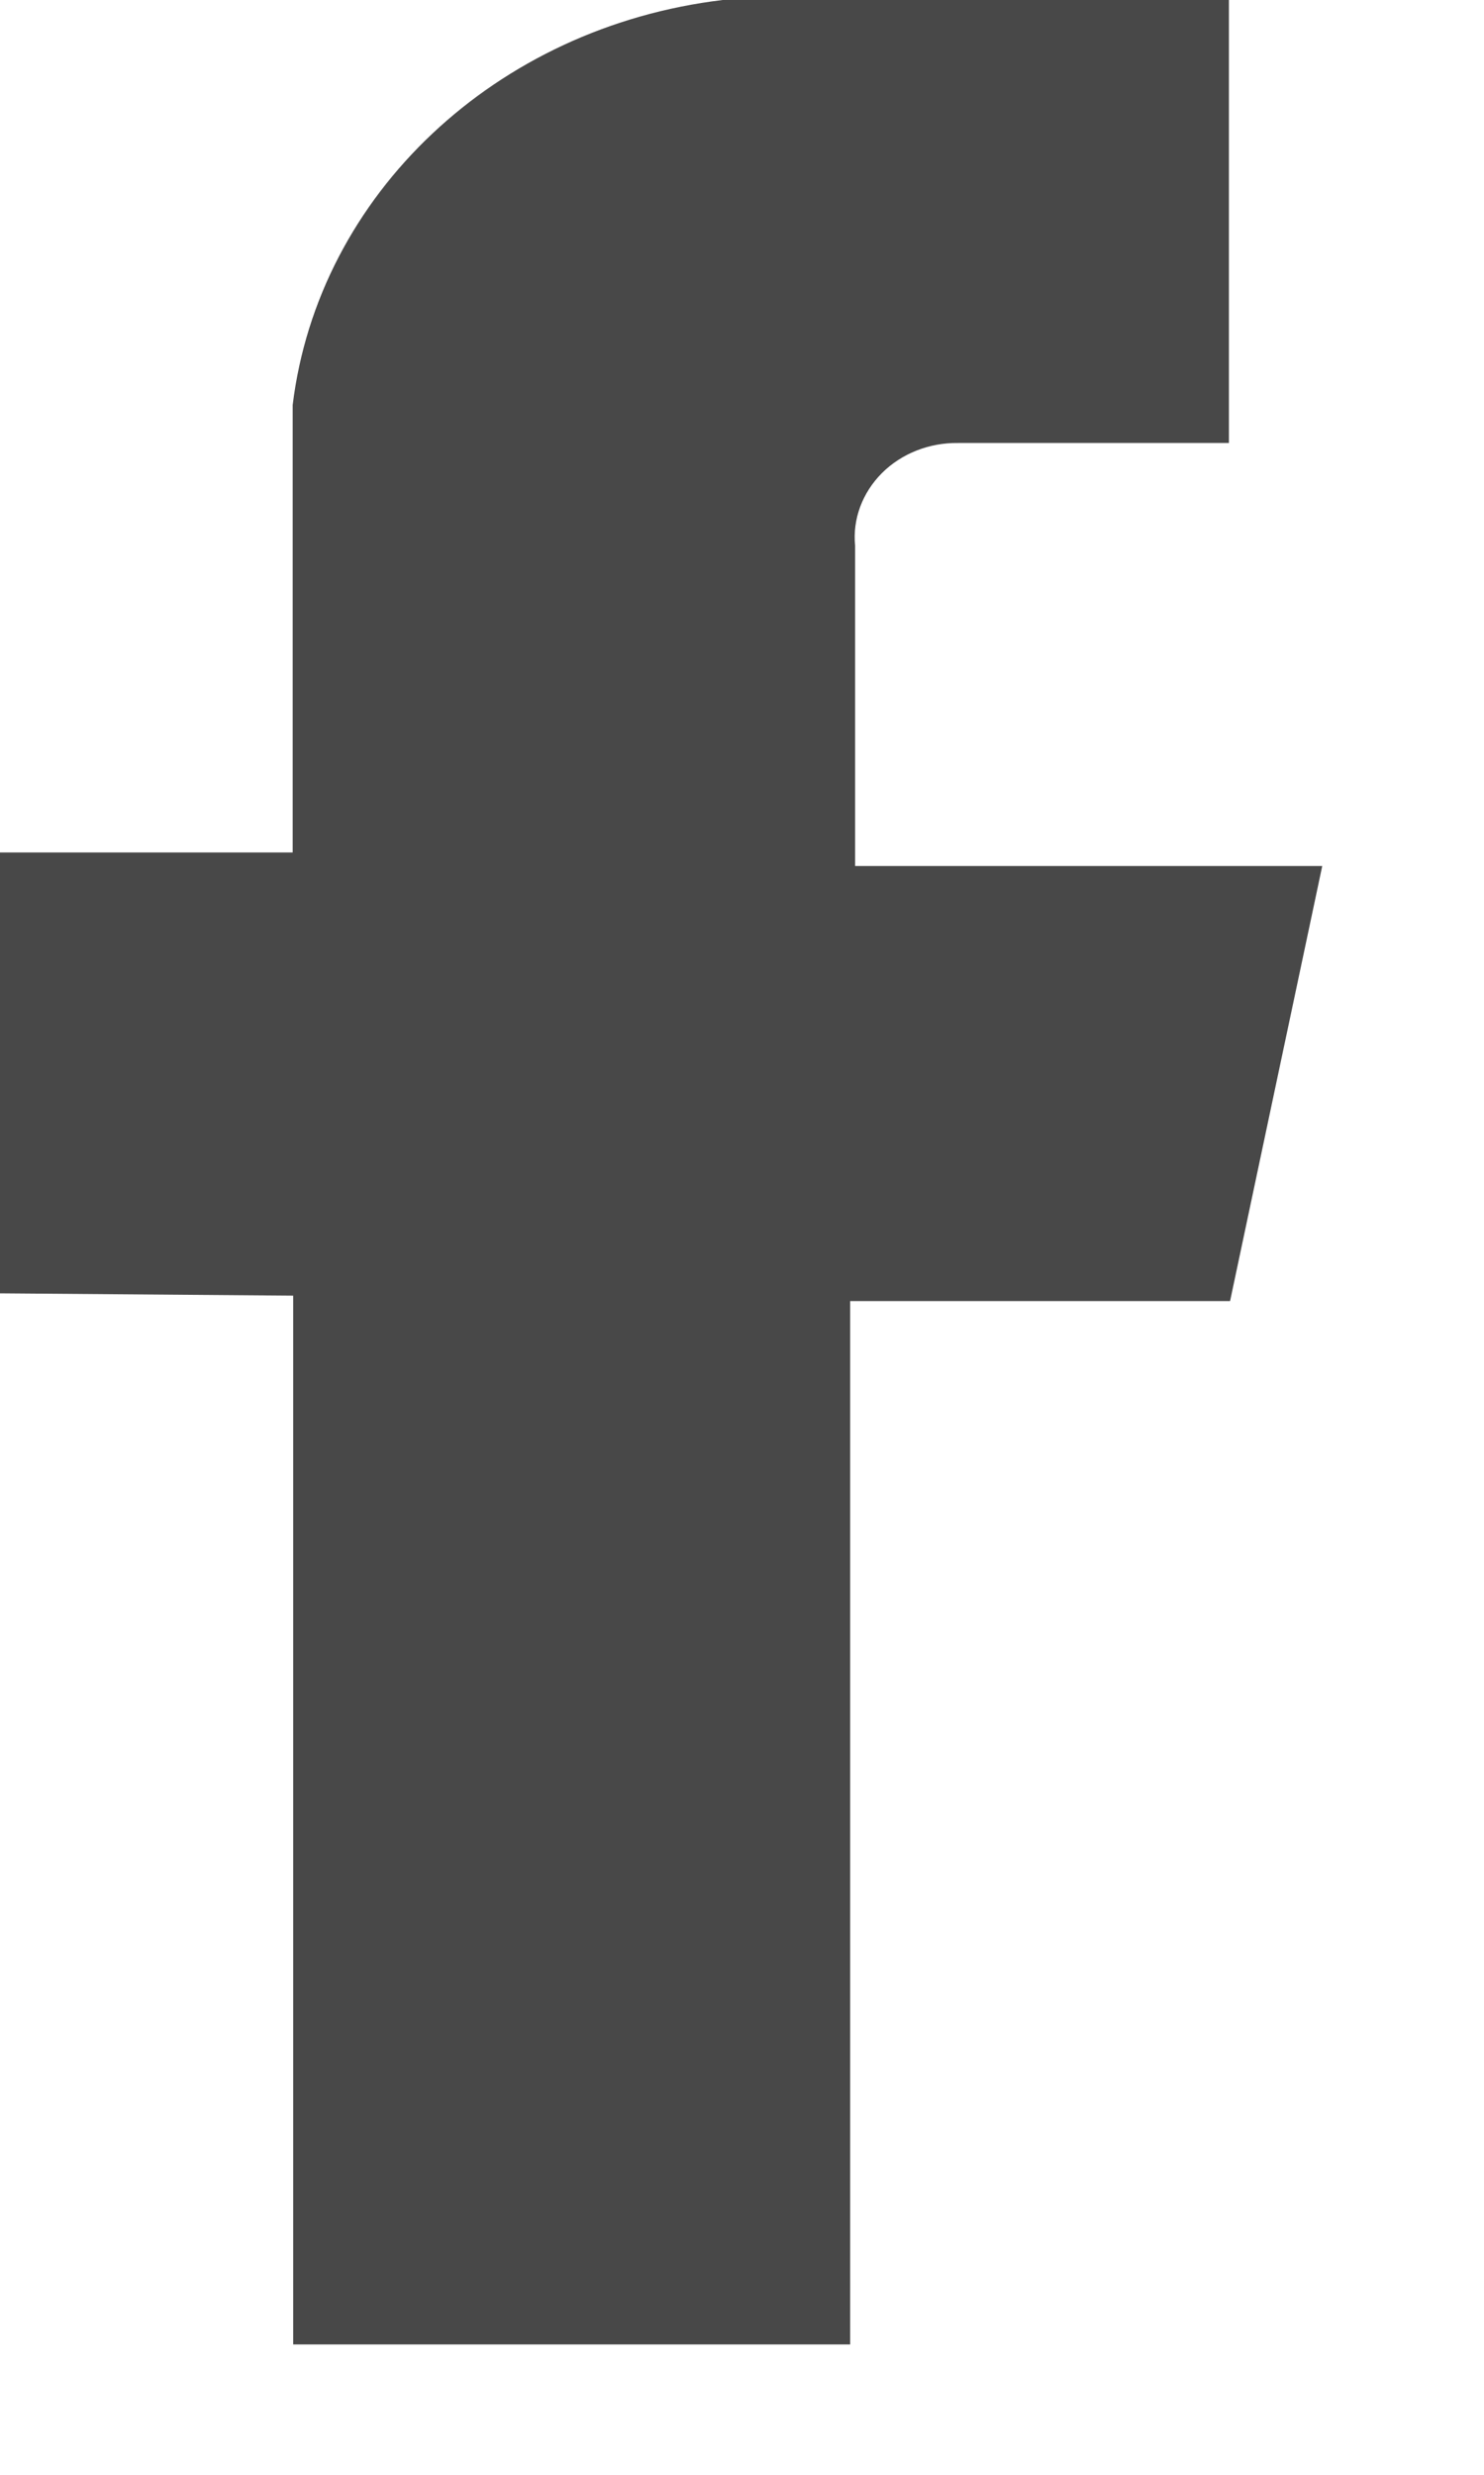 <svg width="9" height="15" viewBox="0 0 9 15" fill="none" xmlns="http://www.w3.org/2000/svg">
<path fill-rule="evenodd" clip-rule="evenodd" d="M1.778 7.853V14.21H5.156V7.886H7.46L8.019 5.249H5.186V3.307C5.17 3.146 5.23 2.987 5.348 2.868C5.467 2.749 5.635 2.683 5.809 2.685H7.453V0H4.383C3.008 0.164 1.931 1.178 1.775 2.455V5.167H0V7.839L1.778 7.853Z" fill="#484848"/>
</svg>
